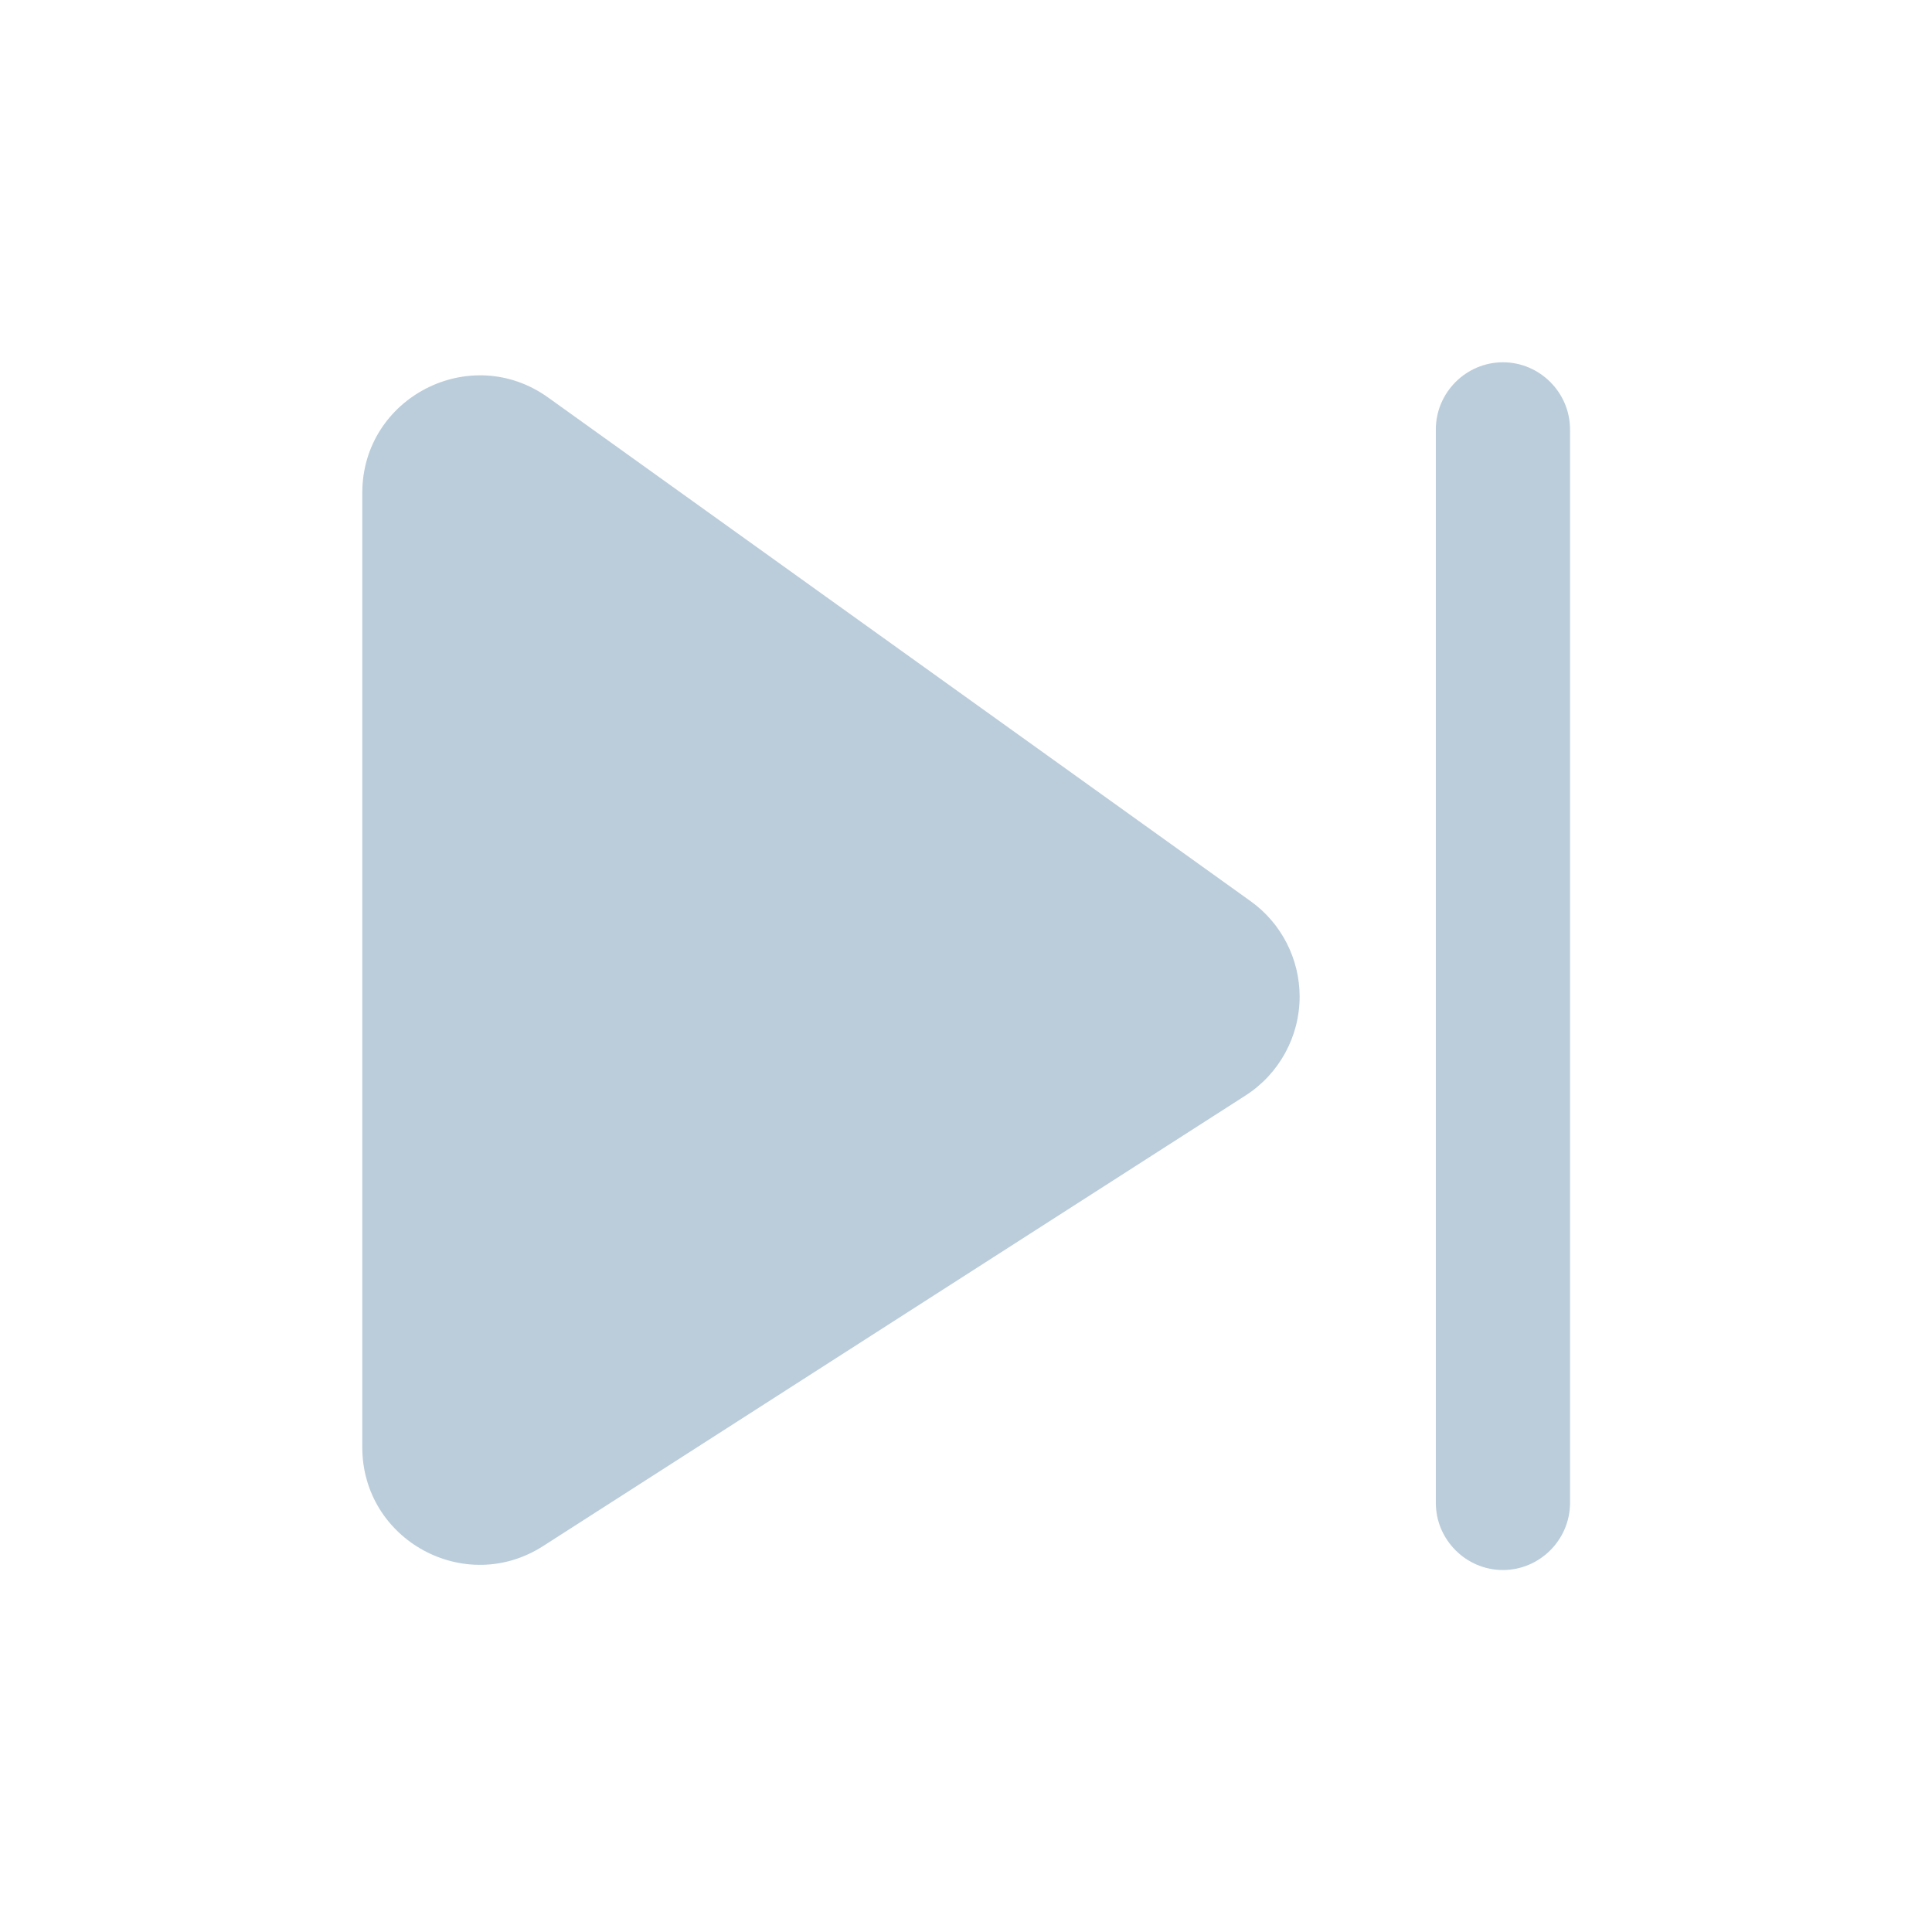 <?xml version="1.0" encoding="UTF-8" standalone="no"?>
<!DOCTYPE svg PUBLIC "-//W3C//DTD SVG 1.1//EN" "http://www.w3.org/Graphics/SVG/1.1/DTD/svg11.dtd">
<svg width="100%" height="100%" viewBox="0 0 48 48" version="1.1" xmlns="http://www.w3.org/2000/svg" xmlns:xlink="http://www.w3.org/1999/xlink" xml:space="preserve" xmlns:serif="http://www.serif.com/" style="fill-rule:evenodd;clip-rule:evenodd;stroke-linejoin:round;stroke-miterlimit:2;">
    <g transform="matrix(1.667,0,0,1.667,4,4)">
        <path d="M21,4C21,3.451 20.549,3 20,3C19.451,3 19,3.451 19,4L19,20C19,20.549 19.451,21 20,21C20.549,21 21,20.549 21,20L21,4ZM3,4.947C3,3.523 4.612,2.695 5.77,3.525L16.24,11.032C16.698,11.36 16.97,11.891 16.97,12.454C16.97,13.049 16.666,13.605 16.165,13.927L5.695,20.643C4.53,21.39 3,20.554 3,19.17L3,4.947Z" style="fill:rgb(88,133,167);fill-opacity:0.41;fill-rule:nonzero;"/>
    </g>
</svg>
